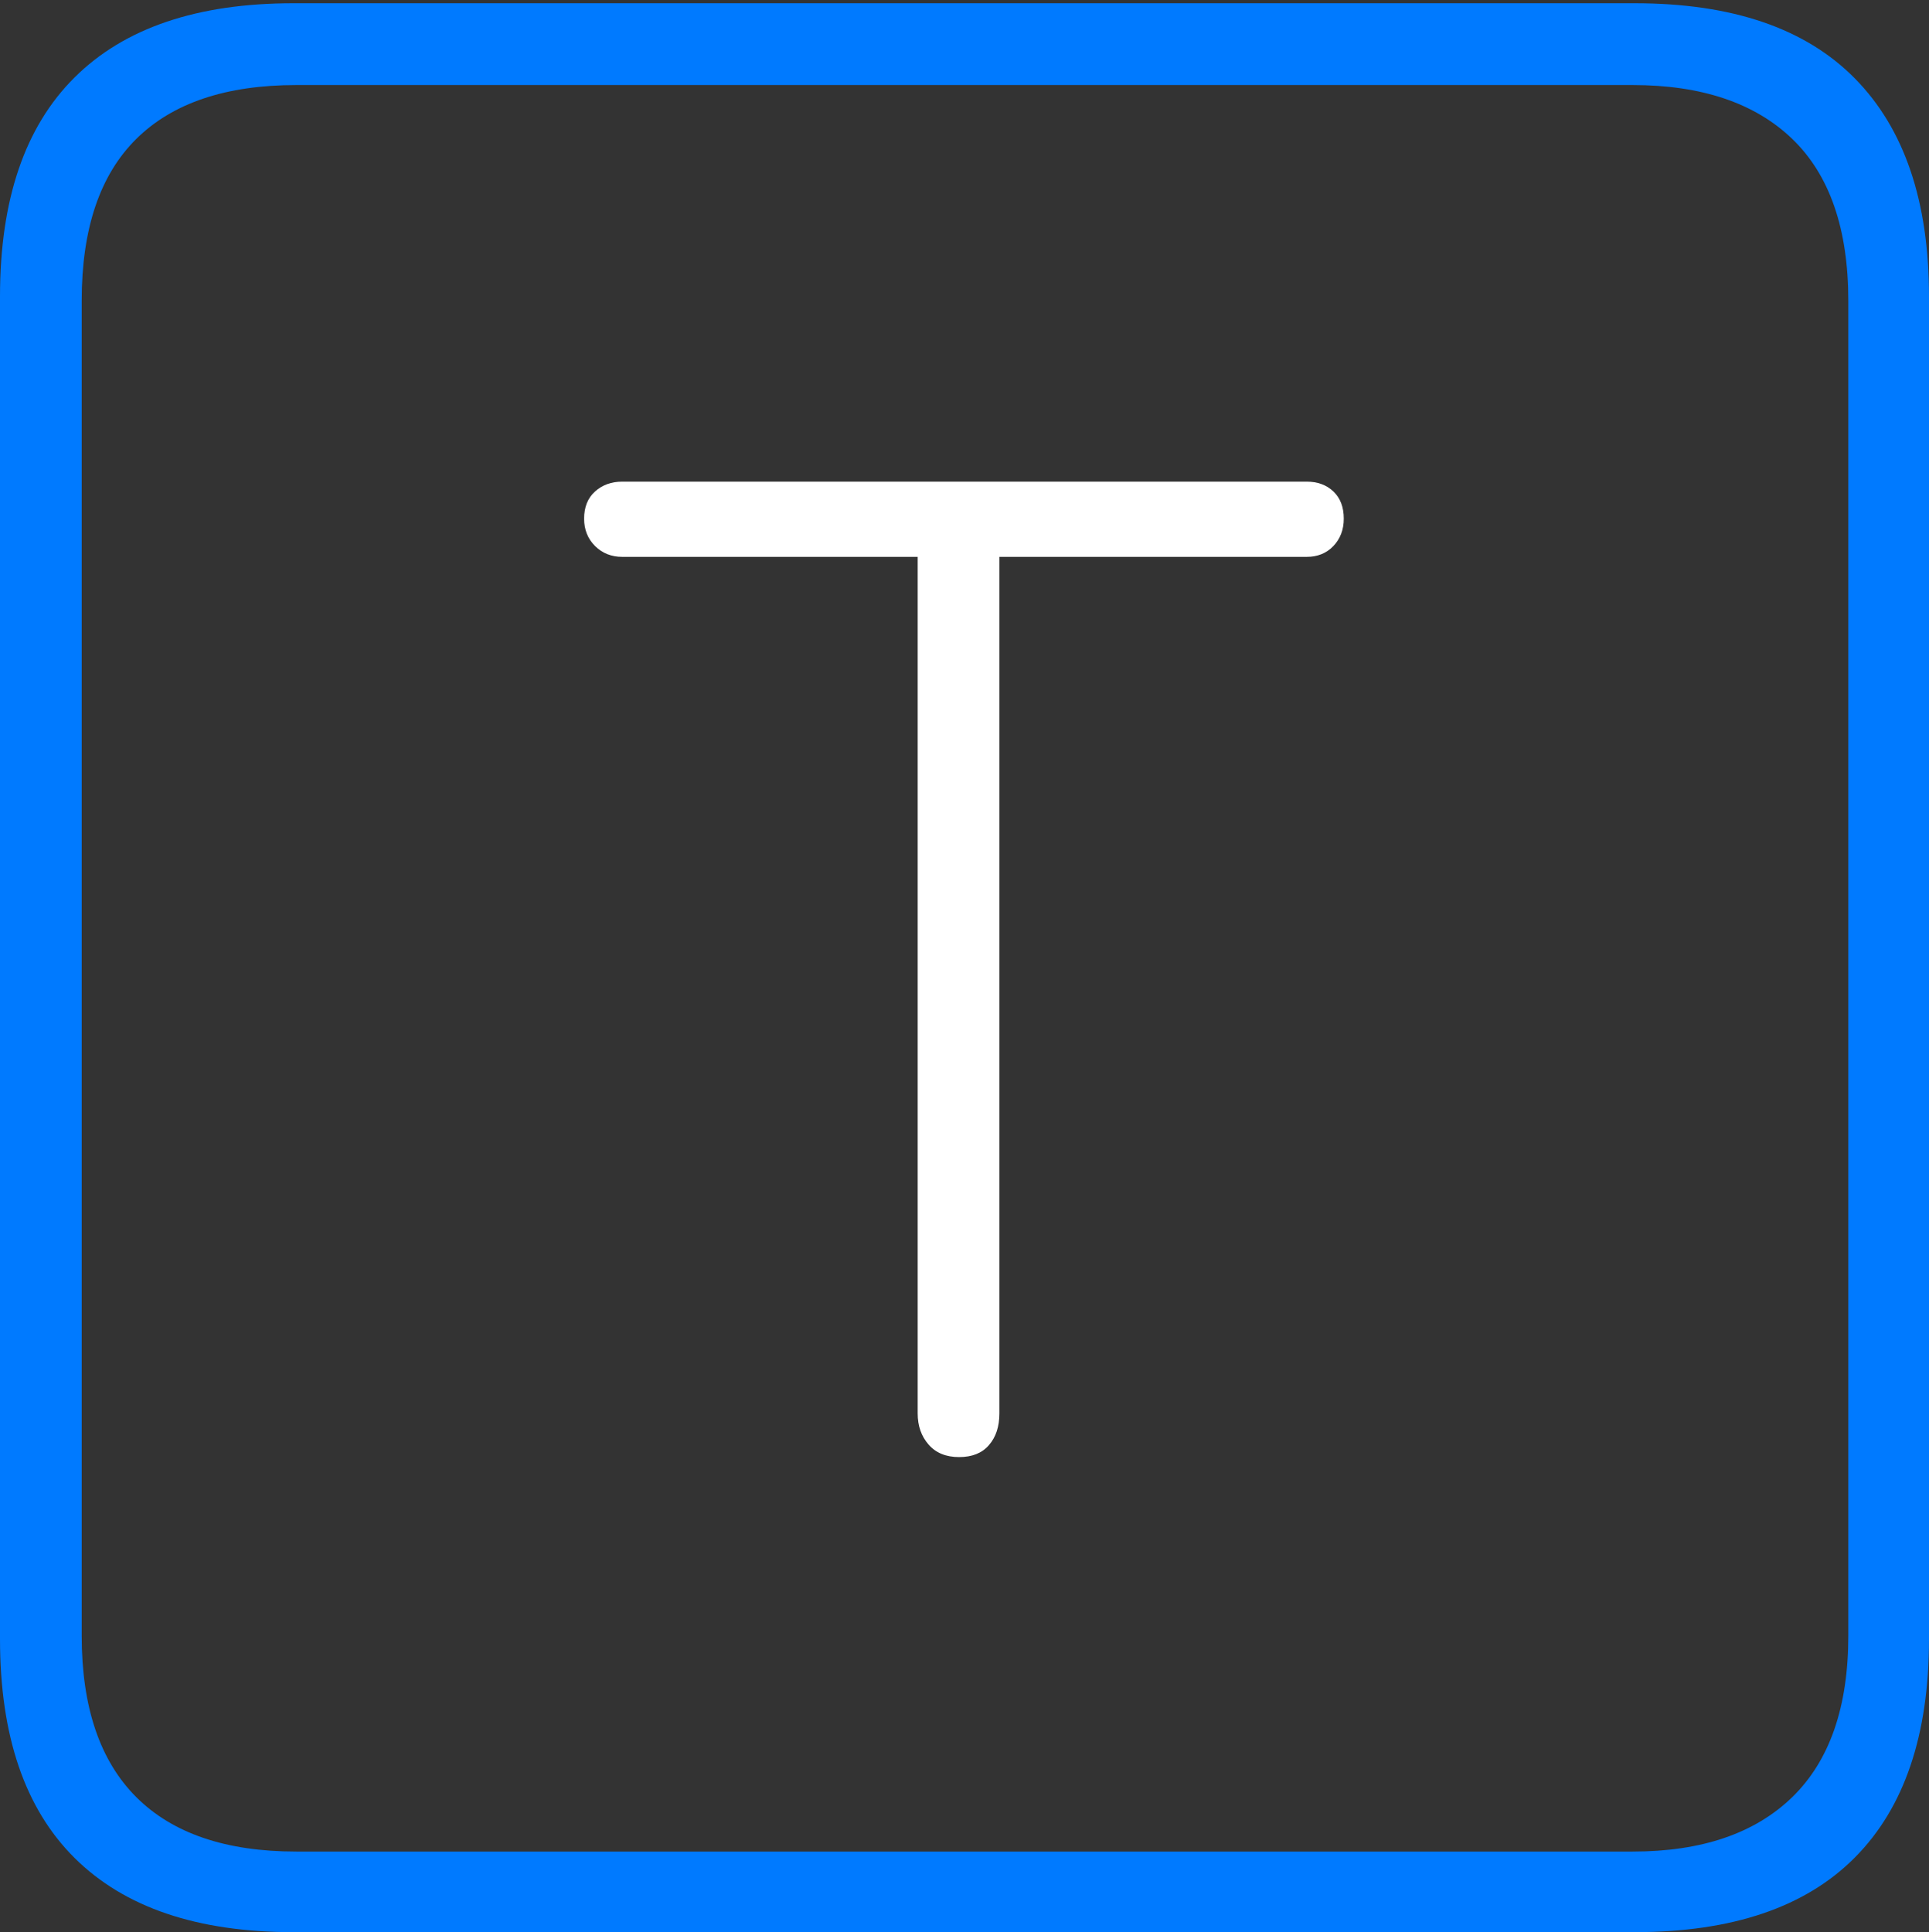 <?xml version="1.0" encoding="UTF-8"?>
<!--Generator: Apple Native CoreSVG 175-->
<!DOCTYPE svg
PUBLIC "-//W3C//DTD SVG 1.1//EN"
       "http://www.w3.org/Graphics/SVG/1.1/DTD/svg11.dtd">
<svg version="1.1" xmlns="http://www.w3.org/2000/svg" xmlns:xlink="http://www.w3.org/1999/xlink" width="17.285" height="17.314">
 <rect width="100%" height="100%" fill="#333333" stroke="none"/>
 <g>
  <rect height="17.314" opacity="0" width="17.285" x="0" y="0"/>
  <path d="M2.627 17.314L14.648 17.314Q15.957 17.314 16.621 16.645Q17.285 15.977 17.285 14.688L17.285 2.656Q17.285 1.377 16.621 0.703Q15.957 0.029 14.648 0.029L2.627 0.029Q1.338 0.029 0.669 0.693Q0 1.357 0 2.656L0 14.688Q0 15.986 0.669 16.65Q1.338 17.314 2.627 17.314ZM2.656 16.592Q1.709 16.592 1.221 16.104Q0.732 15.615 0.732 14.658L0.732 2.695Q0.732 1.729 1.221 1.245Q1.709 0.762 2.656 0.762L14.629 0.762Q15.557 0.762 16.06 1.245Q16.562 1.729 16.562 2.695L16.562 14.658Q16.562 15.615 16.06 16.104Q15.557 16.592 14.629 16.592Z" fill="#007aff"/>
  <path d="M8.594 13.057Q8.77 13.057 8.862 12.949Q8.955 12.842 8.955 12.666L8.955 4.99L11.709 4.99Q11.855 4.99 11.948 4.893Q12.041 4.795 12.041 4.648Q12.041 4.492 11.948 4.404Q11.855 4.316 11.709 4.316L5.576 4.316Q5.43 4.316 5.332 4.404Q5.234 4.492 5.234 4.648Q5.234 4.795 5.332 4.893Q5.43 4.99 5.576 4.99L8.223 4.99L8.223 12.666Q8.223 12.832 8.32 12.944Q8.418 13.057 8.594 13.057Z" fill="#ffffff"/>
 </g>
</svg>
